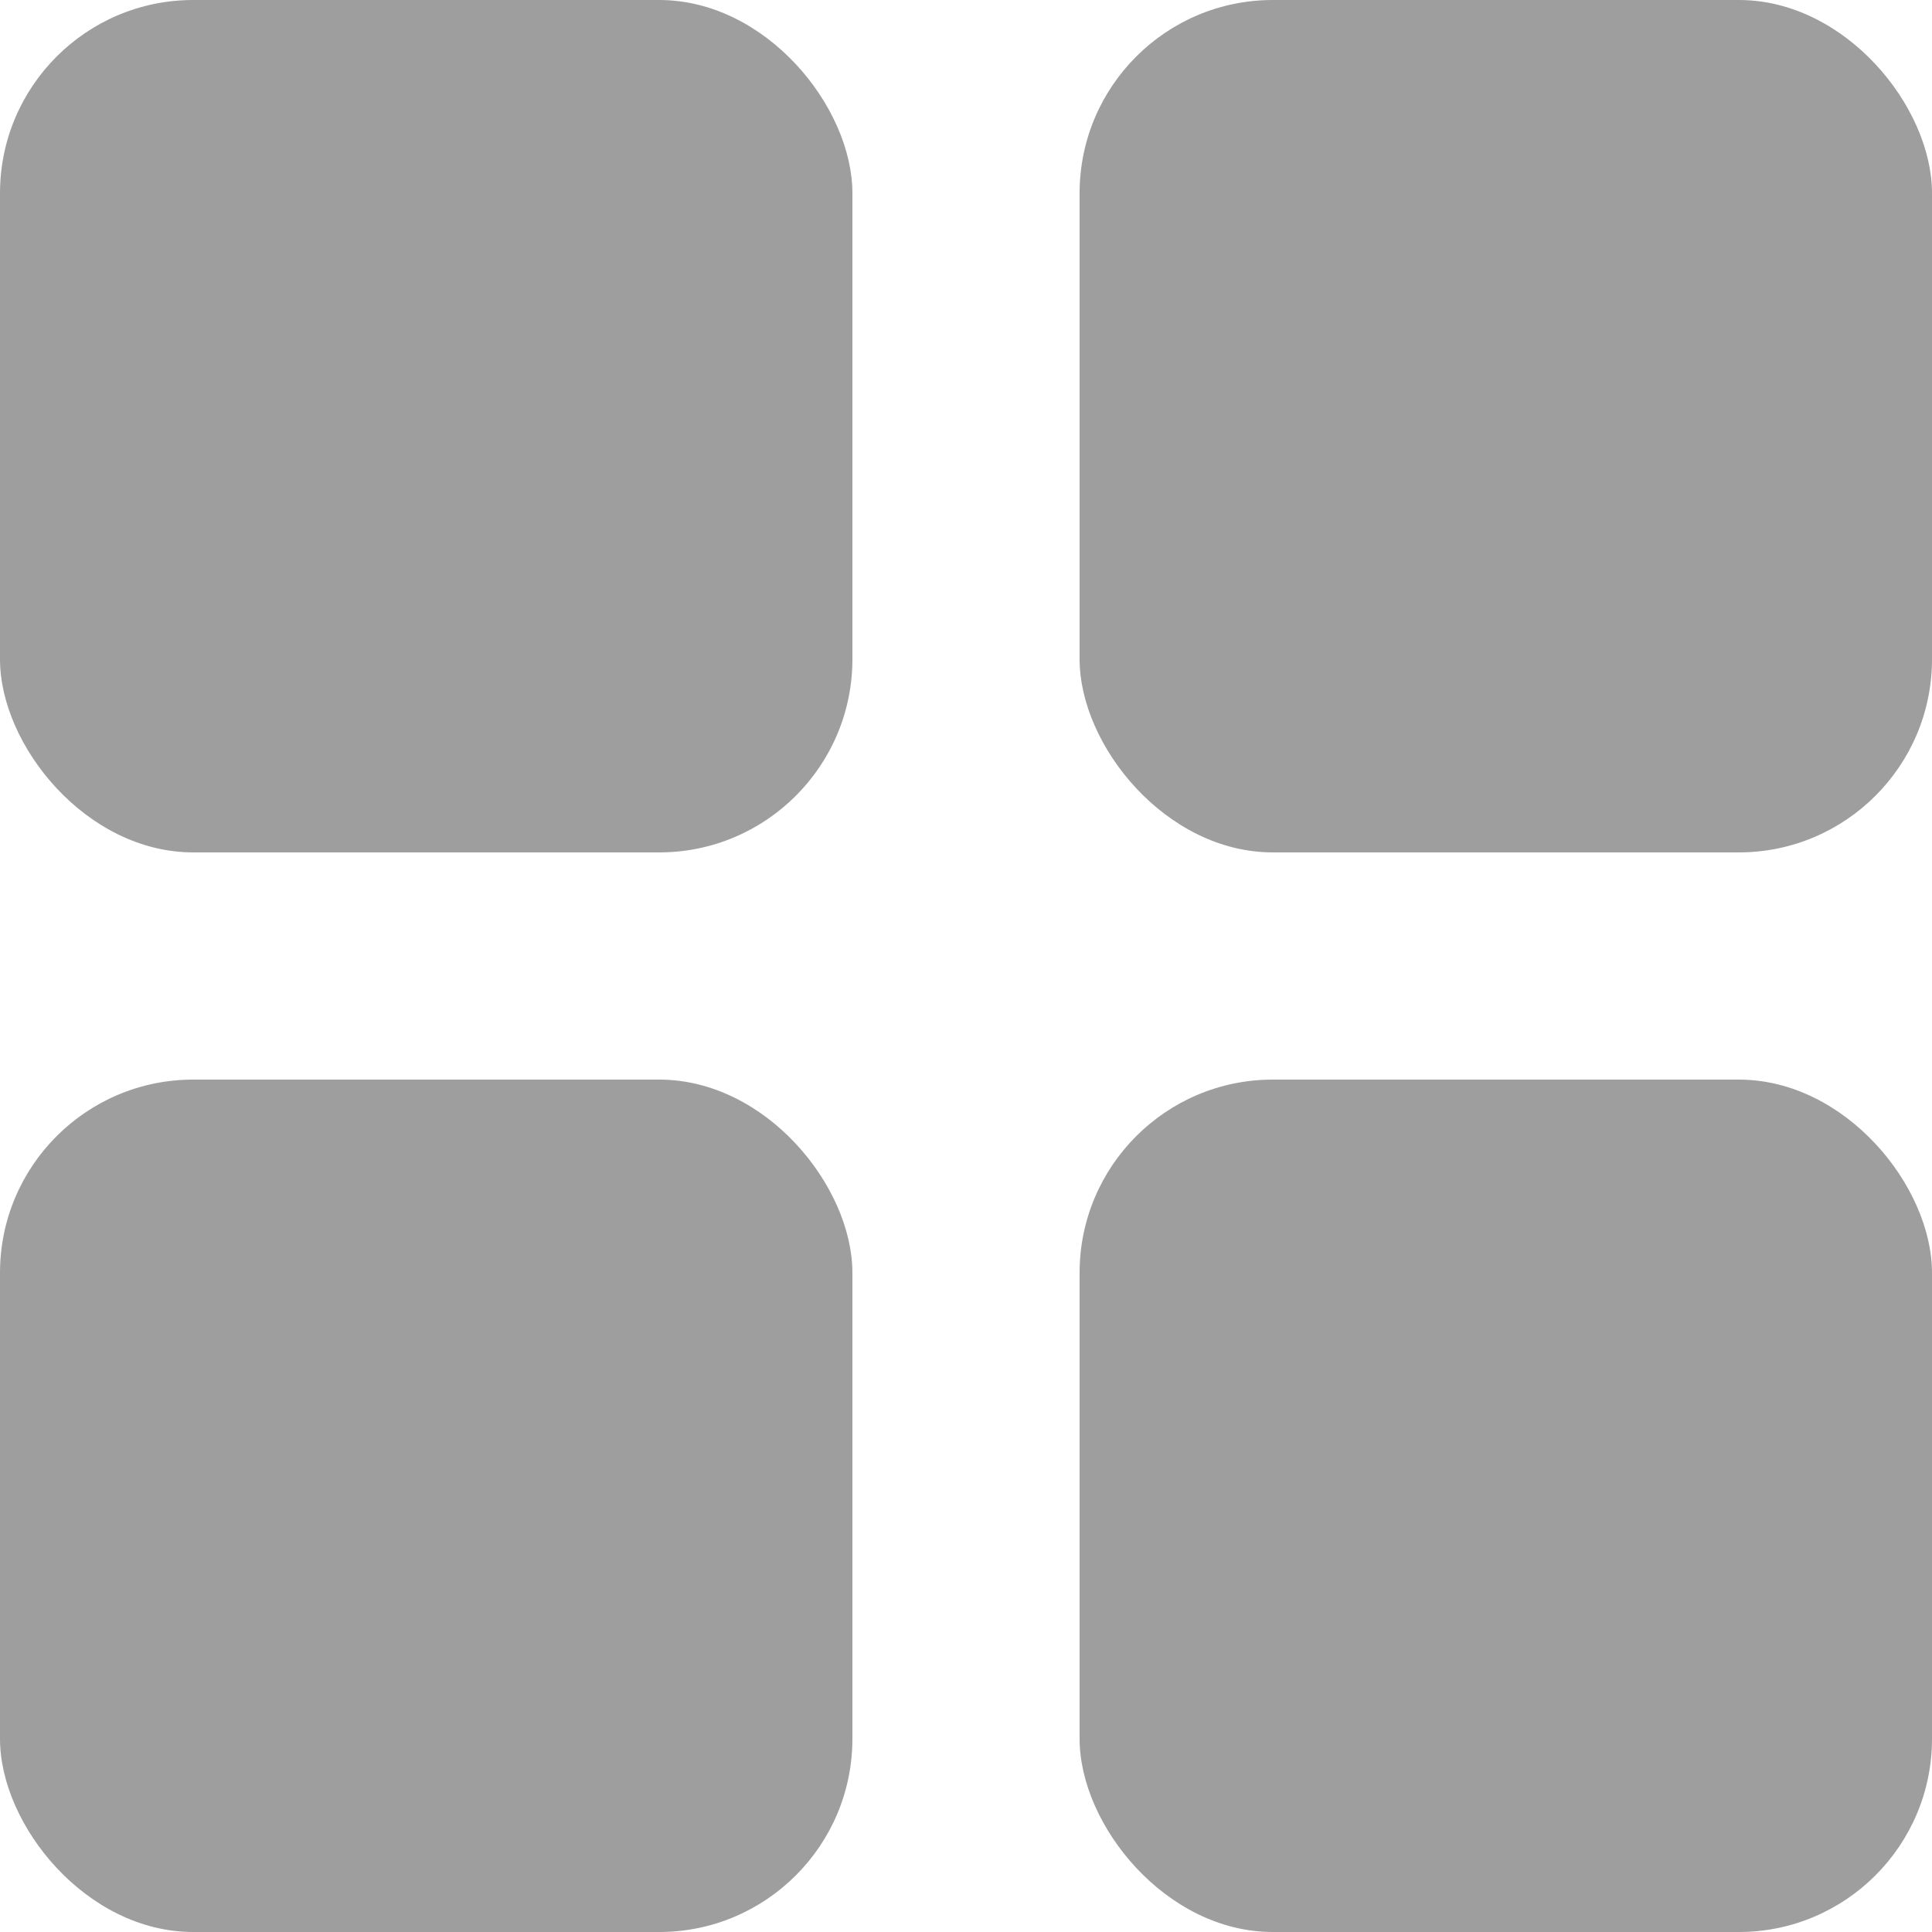 <svg width="20" height="20" viewBox="0 0 20 20" fill="none" xmlns="http://www.w3.org/2000/svg">
<rect y="11.176" width="8.824" height="8.824" rx="2" fill="#9E9E9E"/>
<rect width="8.824" height="8.824" rx="2" fill="#9E9E9E"/>
<rect x="11.176" y="11.176" width="8.824" height="8.824" rx="2" fill="#9E9E9E"/>
<rect x="11.176" width="8.824" height="8.824" rx="2" fill="#9E9E9E"/>
</svg>
